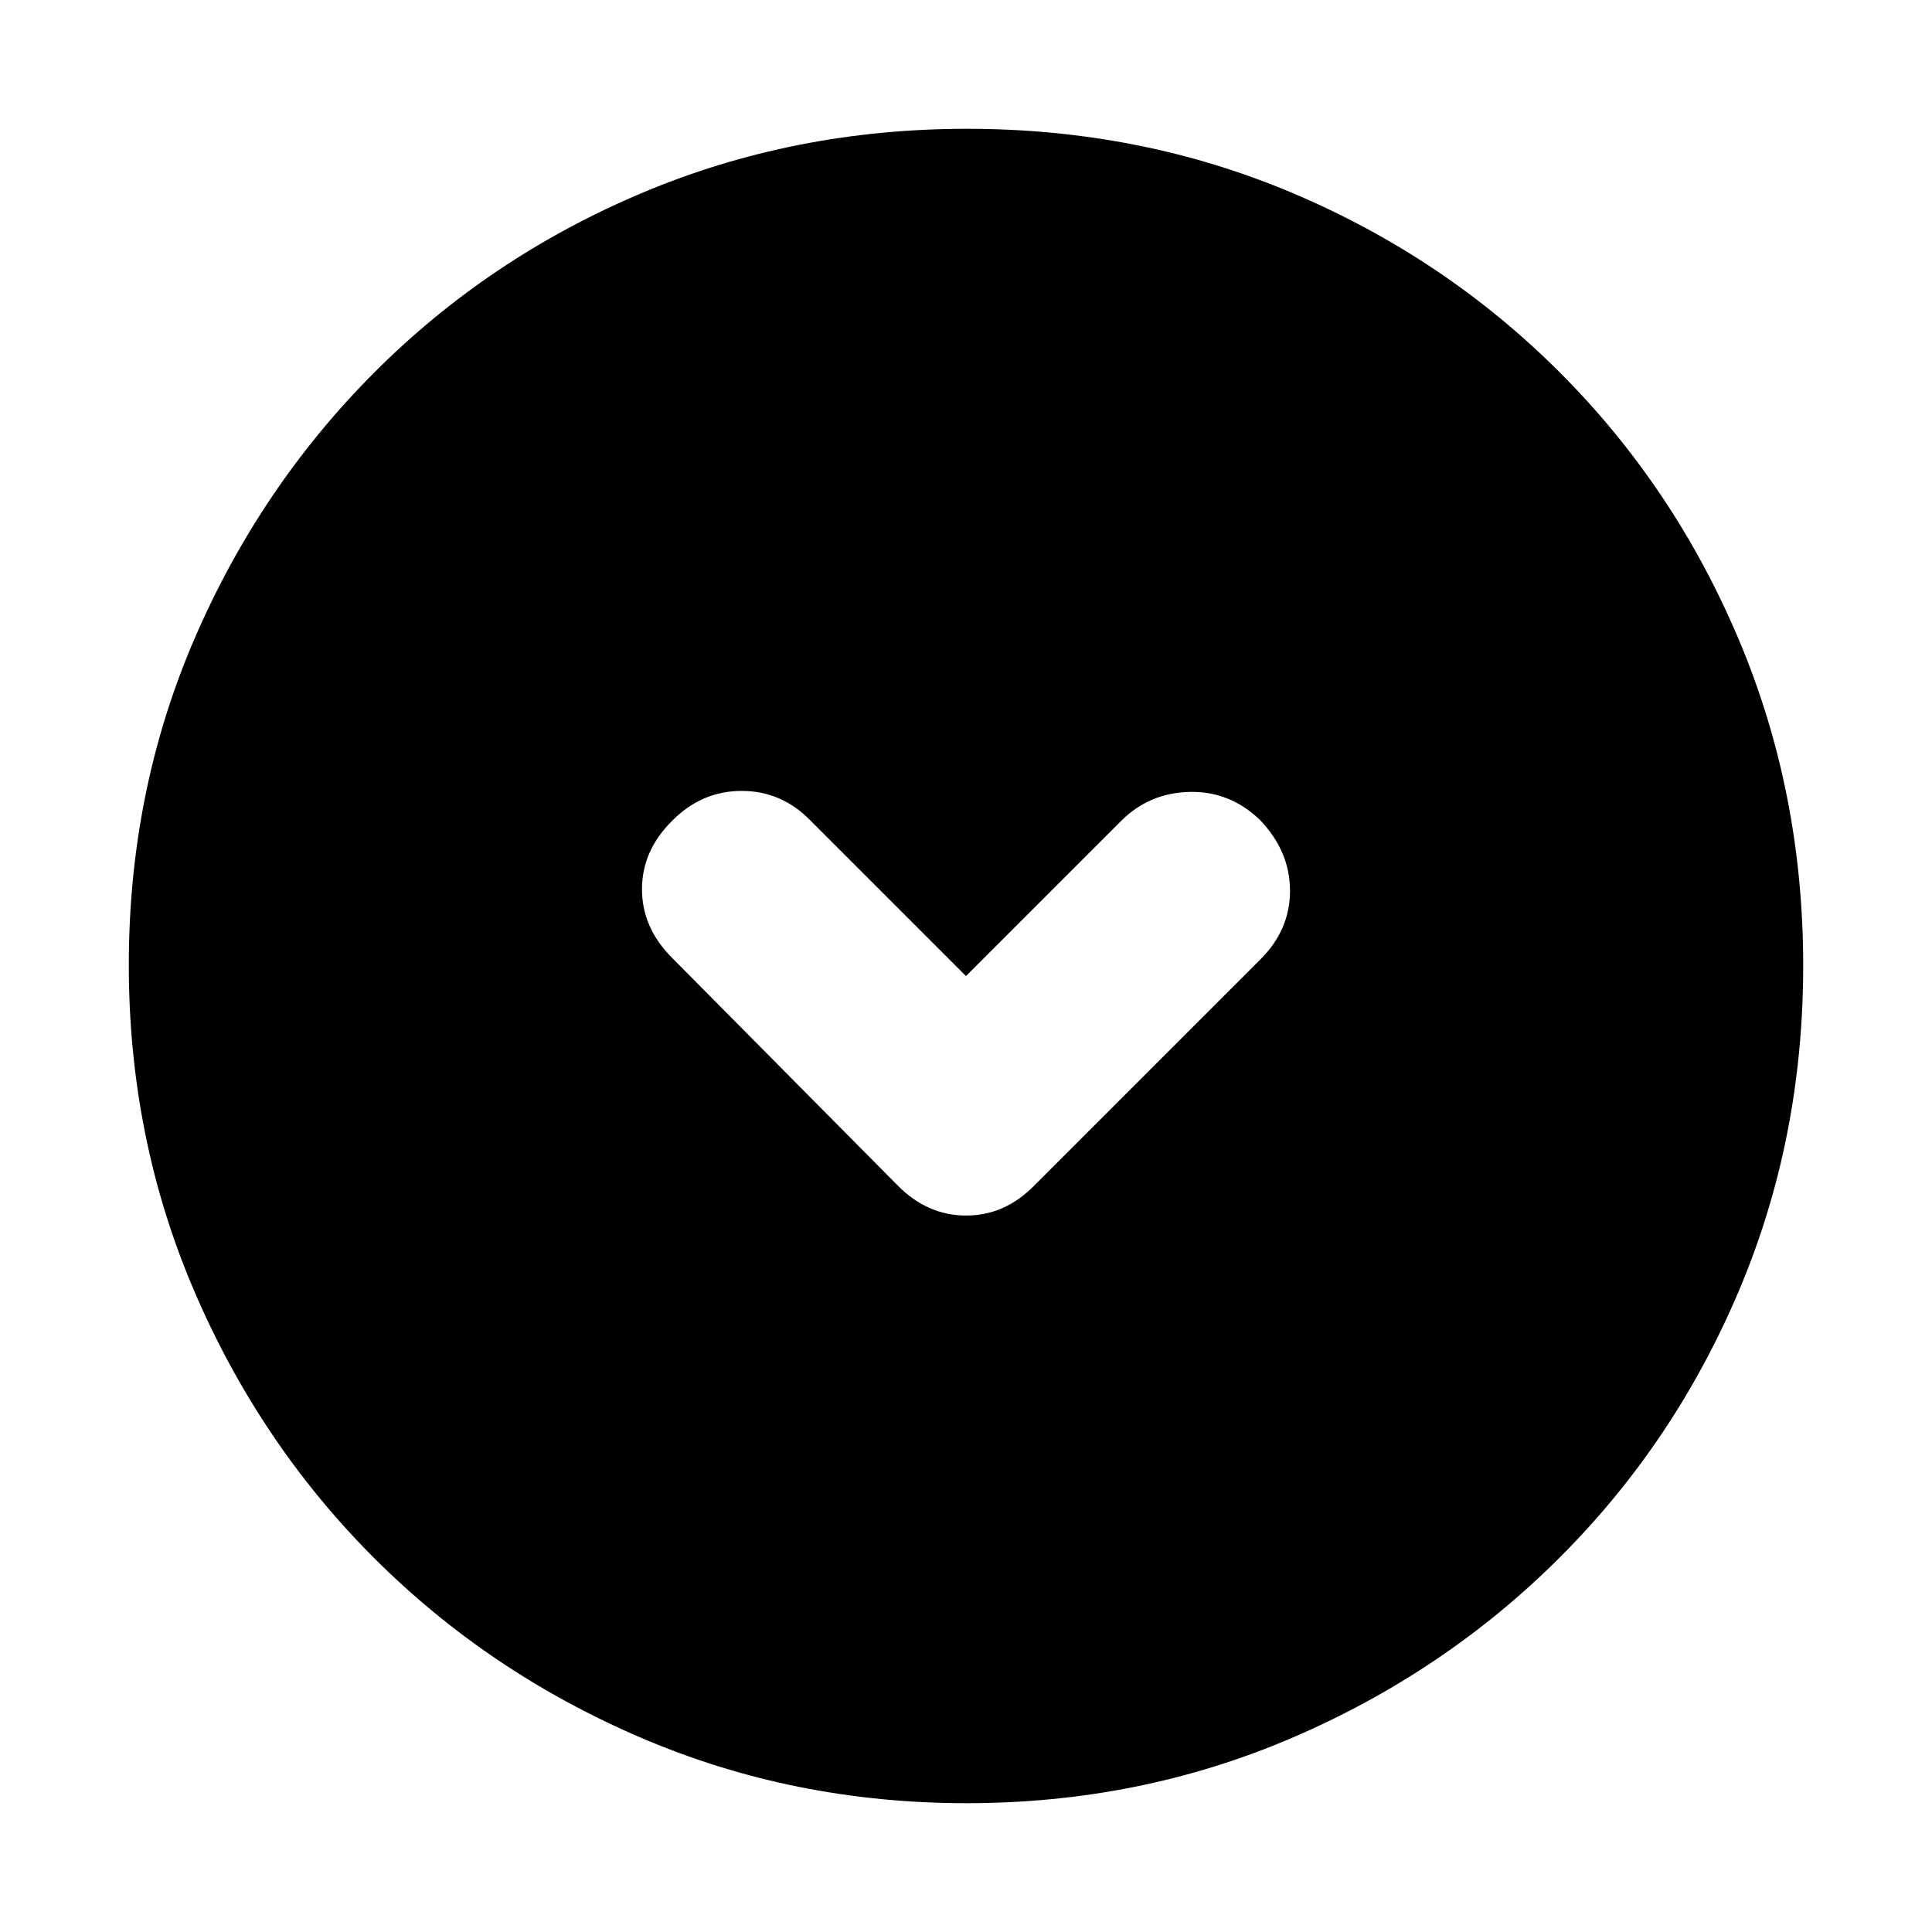 <svg xmlns="http://www.w3.org/2000/svg" height="20" viewBox="0 -960 960 960" width="20"><path d="m480-475-77-77q-14.5-15-34.42-15-19.91 0-34.58 14.83-15 14.84-15 34 0 19.17 14.94 34.11l112.12 113.12Q460.82-356 480.09-356q19.27 0 33.91-15l112.15-112.15Q641-497.82 641-517.41q0-19.59-15-35.24-15-14.35-35-13.85t-33.88 14.38L480-475Zm.28 411q-85.92 0-161.76-32.52-75.84-32.52-132.66-89.34-56.82-56.82-89.34-132.62Q64-394.28 64-480.46q0-86.44 32.58-162 32.58-75.57 89.5-132.55Q243-832 318.7-864q75.69-32 161.76-32 86.43 0 161.98 32Q718-832 775-775t89 132.81q32 75.81 32 162T864-318.5q-32 75.5-88.99 132.42-56.98 56.92-132.77 89.5Q566.45-64 480.28-64Z"/></svg>